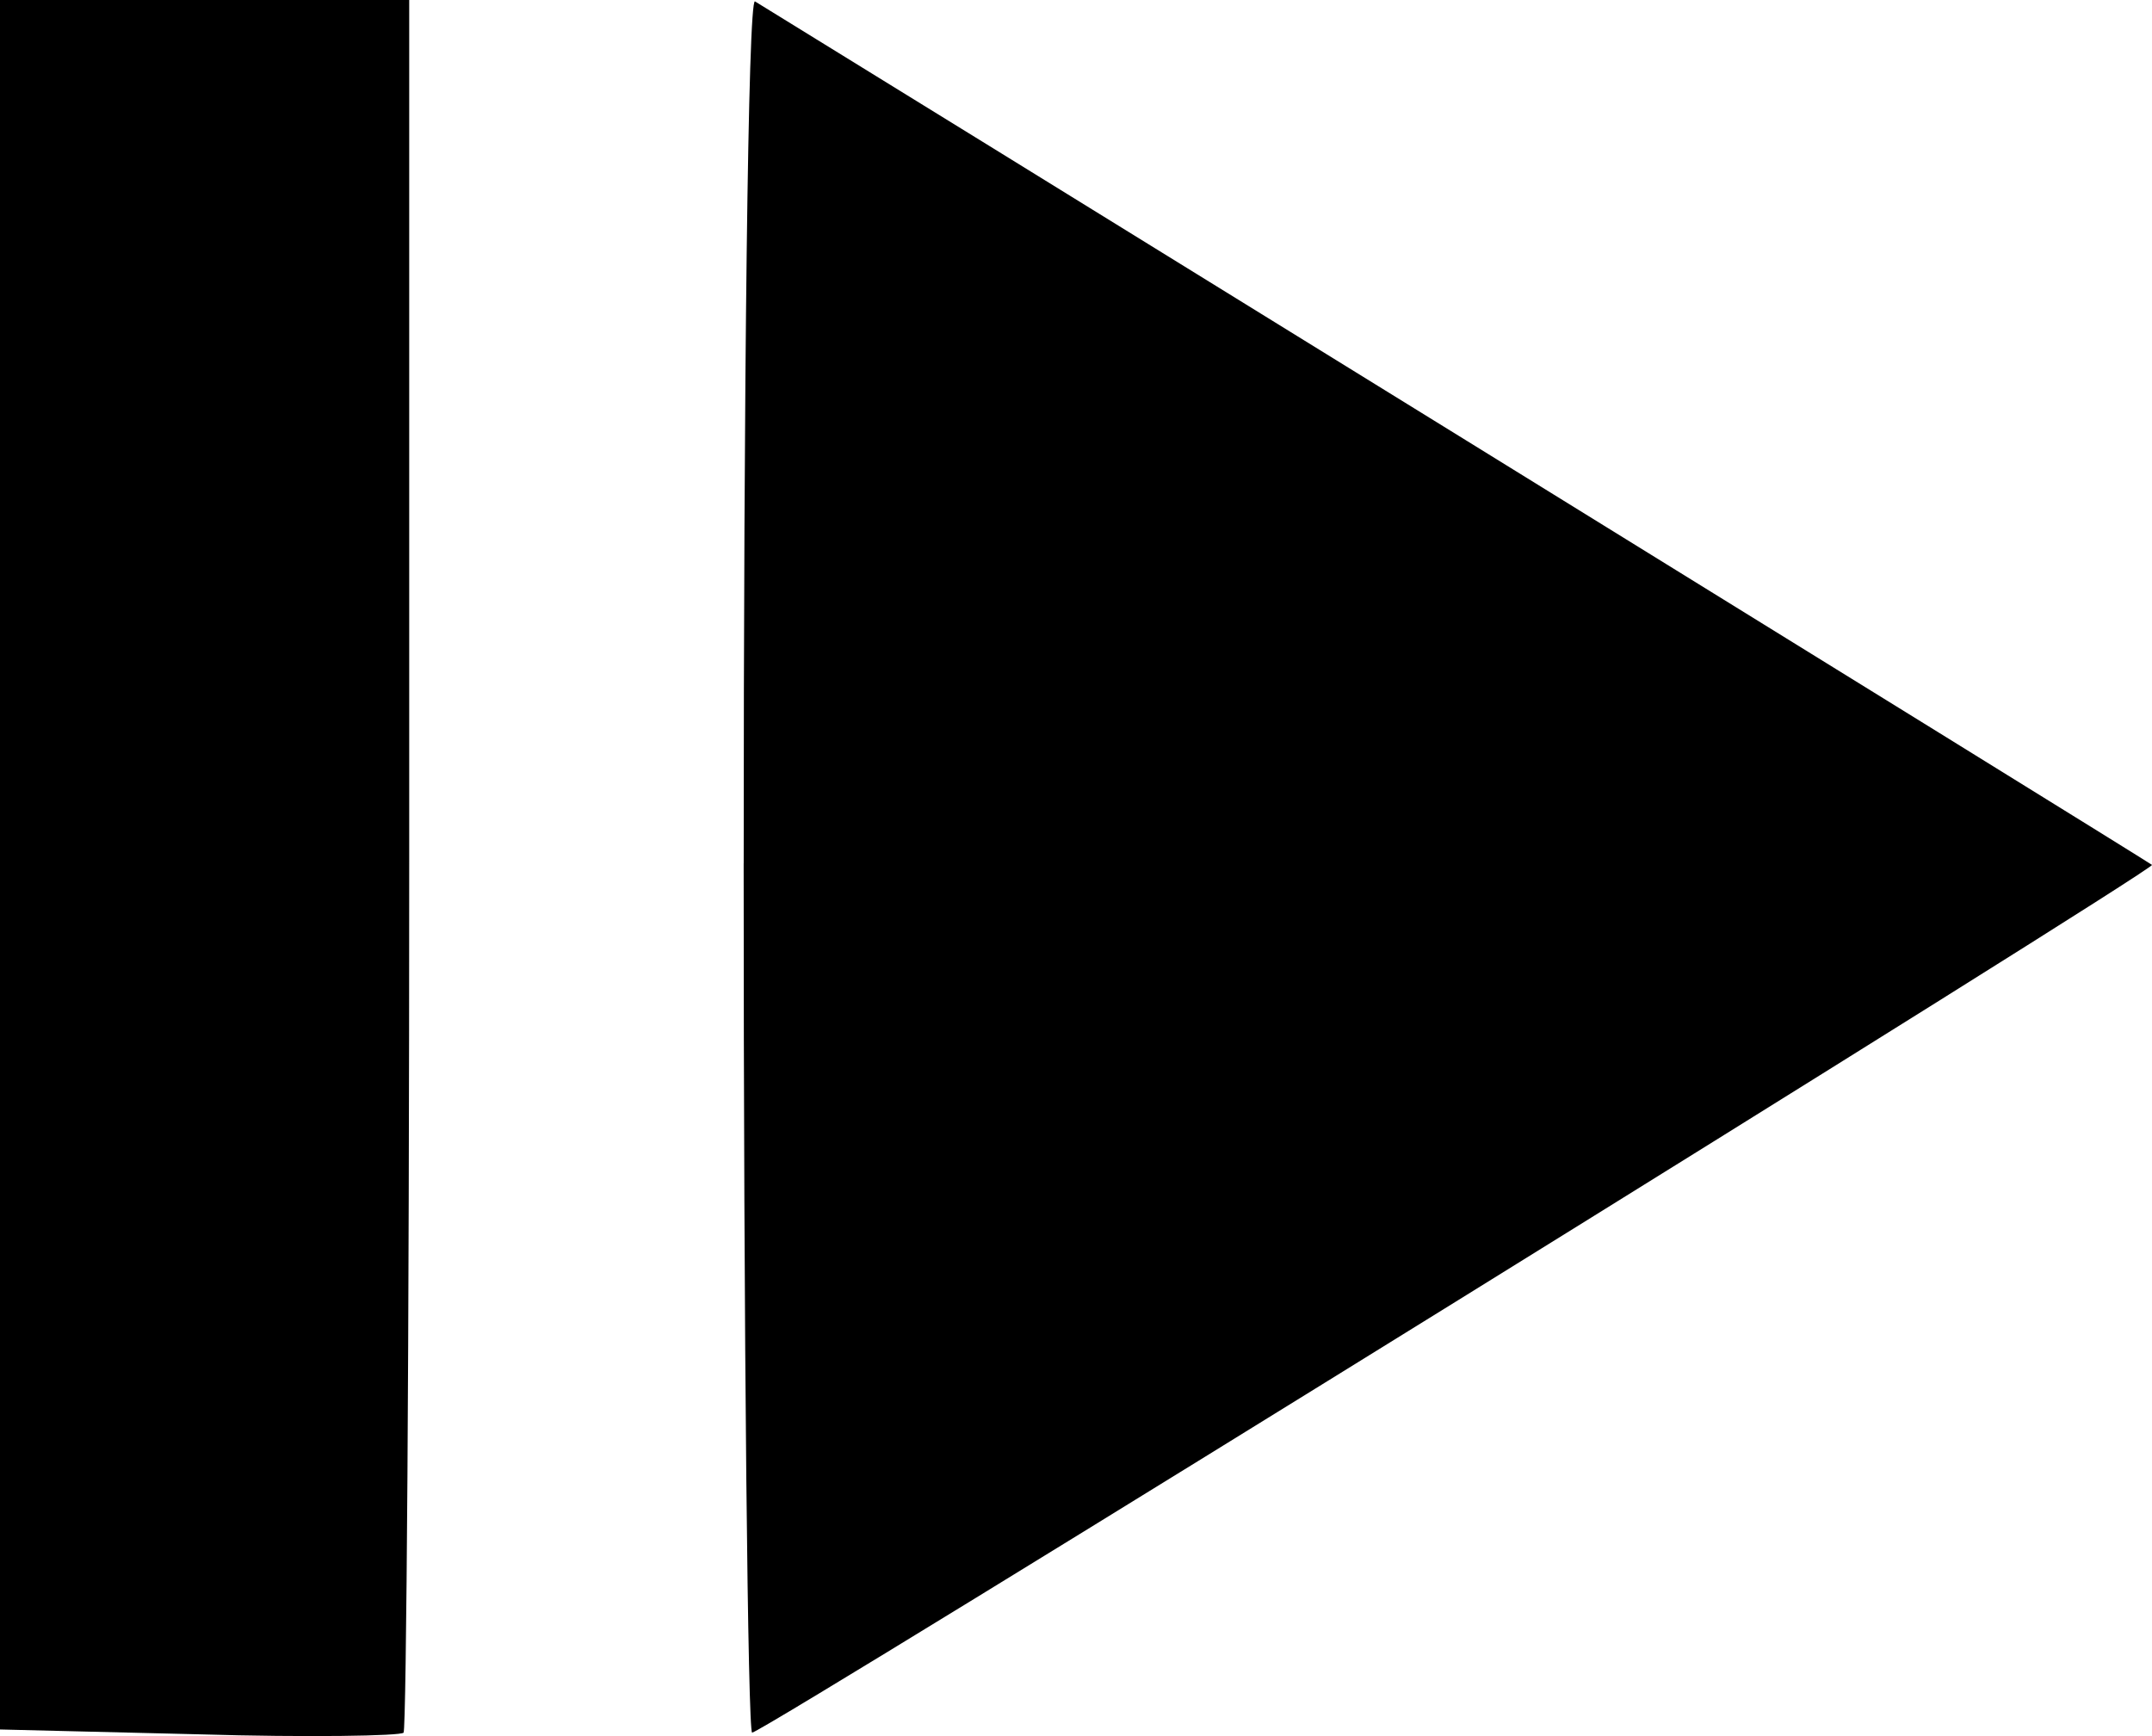 <?xml version="1.0" encoding="UTF-8" standalone="no"?>
<svg
   xmlns:dc="http://purl.org/dc/elements/1.1/"
   xmlns:cc="http://creativecommons.org/ns#"
   xmlns:rdf="http://www.w3.org/1999/02/22-rdf-syntax-ns#"
   xmlns:svg="http://www.w3.org/2000/svg"
   xmlns="http://www.w3.org/2000/svg"
   xmlns:sodipodi="http://sodipodi.sourceforge.net/DTD/sodipodi-0.dtd"
   xmlns:inkscape="http://www.inkscape.org/namespaces/inkscape"
   width="53.799mm"
   height="43.407mm"
   viewBox="0 0 53.799 43.407"
   version="1.1"
   id="svg66"
   sodipodi:docname="play_pause.svg"
   inkscape:version="1.0.2-2 (e86c870879, 2021-01-15)">
  <defs
     id="defs60" />
  <sodipodi:namedview
     id="base"
     pagecolor="#ffffff"
     bordercolor="#666666"
     borderopacity="1.0"
     inkscape:pageopacity="0.0"
     inkscape:pageshadow="2"
     inkscape:zoom="0.49497475"
     inkscape:cx="-405.73737"
     inkscape:cy="-343.31523"
     inkscape:document-units="mm"
     inkscape:current-layer="layer1"
     inkscape:document-rotation="0"
     showgrid="false"
     inkscape:window-width="1267"
     inkscape:window-height="1198"
     inkscape:window-x="26"
     inkscape:window-y="26"
     inkscape:window-maximized="0" />
  <g
     inkscape:label="Layer 1"
     inkscape:groupmode="layer"
     id="layer1"
     transform="translate(-77.8,-128.731)">
    <path
       d="m 96.391,150.321 c 0,11.959 0.106,21.731 0.212,21.731 0.282,0 35.101,-21.59 34.996,-21.696 -0.071,-0.071 -33.937,-20.99 -34.925,-21.59 -0.176,-0.071 -0.282,9.631 -0.282,21.555 z"
       id="path8"
       style="stroke-width:0.035" />
    <path
       d="m 77.8,150.332 v 21.641 l 4.974,0.121 c 2.716,0.081 5.045,0.04 5.115,-0.041 0.071,-0.081 0.141,-9.87 0.141,-21.762 V 128.731 h -5.115 -5.115 z"
       id="path14-9"
       style="stroke-width:0.038" />
  </g>
</svg>

